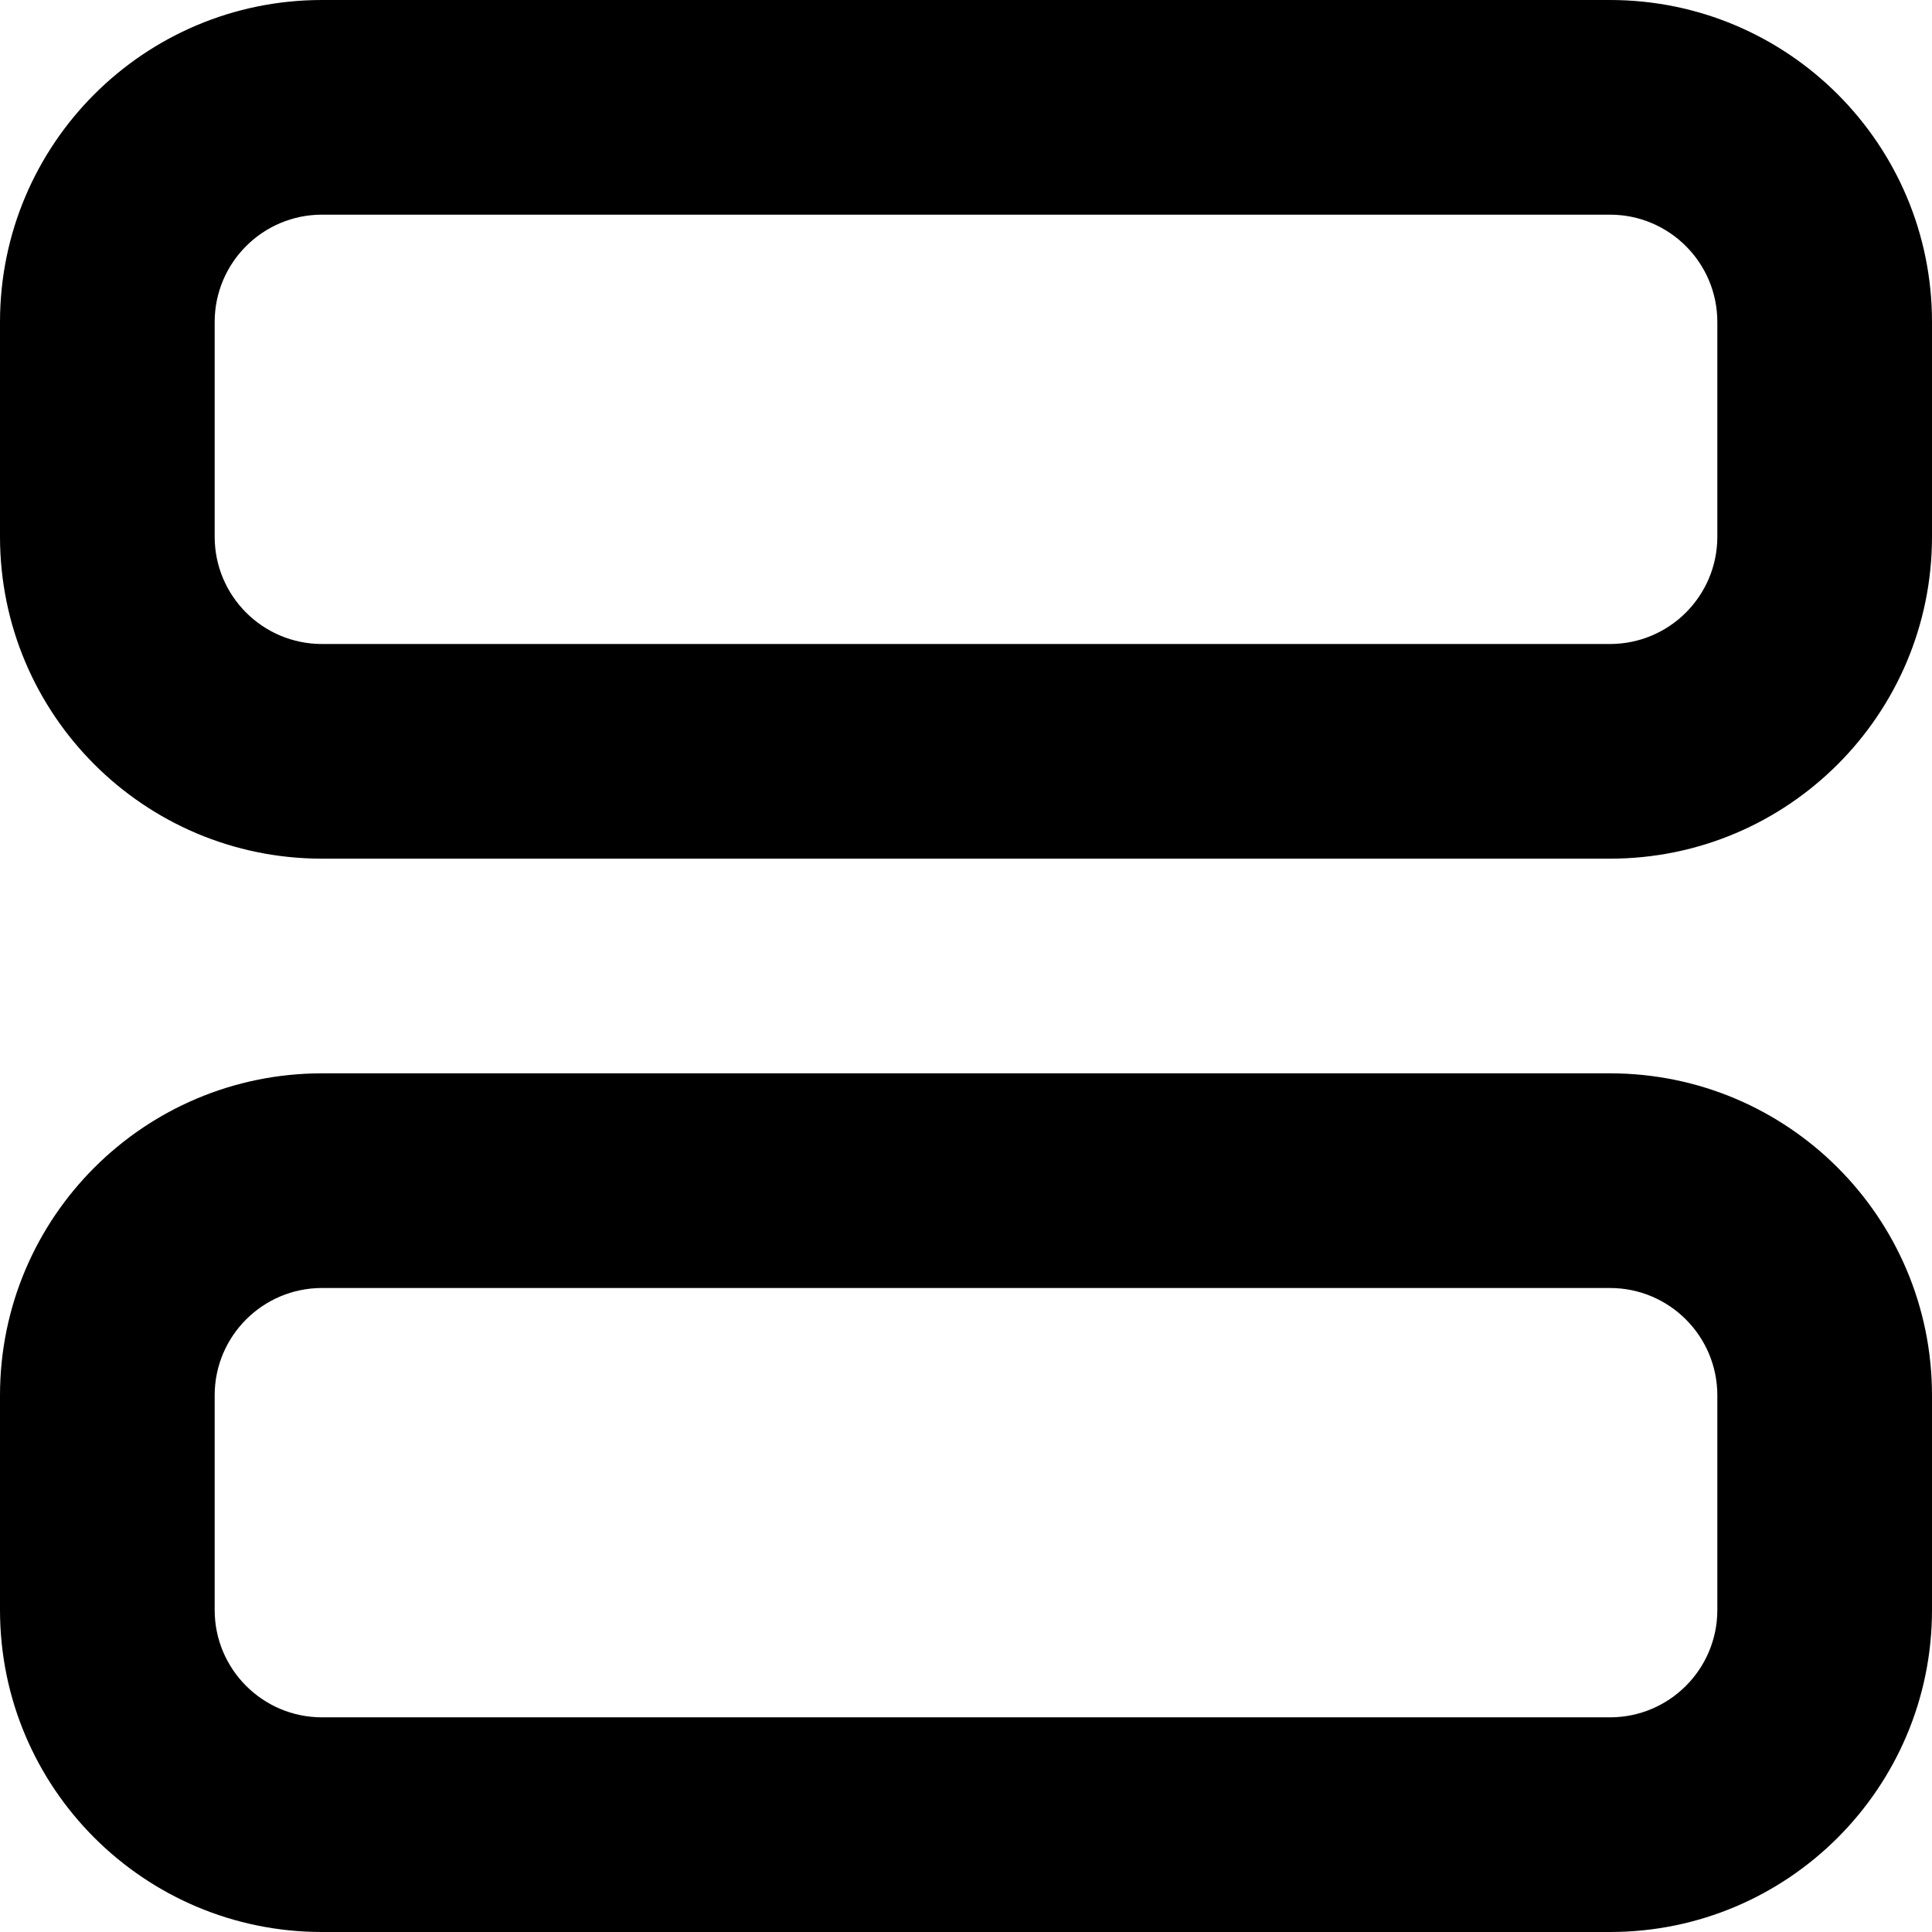 <svg width="18" height="18" viewBox="0 0 18 18" fill="none" xmlns="http://www.w3.org/2000/svg">
<path fill-rule="evenodd" clip-rule="evenodd" d="M3 2C2.448 2 2 2.448 2 3V5C2 5.553 2.448 6 3 6H15C15.552 6 16 5.553 16 5V3C16 2.448 15.552 2 15 2H3ZM0 3C0 1.343 1.343 0 3 0H15C16.657 0 18 1.343 18 3V5C18 6.657 16.657 8 15 8H3C1.343 8 0 6.657 0 5V3Z" fill="black"/>
<path fill-rule="evenodd" clip-rule="evenodd" d="M3 12C2.448 12 2 12.448 2 13V15C2 15.552 2.448 16 3 16H15C15.552 16 16 15.552 16 15V13C16 12.448 15.552 12 15 12H3ZM0 13C0 11.343 1.343 10 3 10H15C16.657 10 18 11.343 18 13V15C18 16.657 16.657 18 15 18H3C1.343 18 0 16.657 0 15V13Z" fill="black"/>
</svg>

